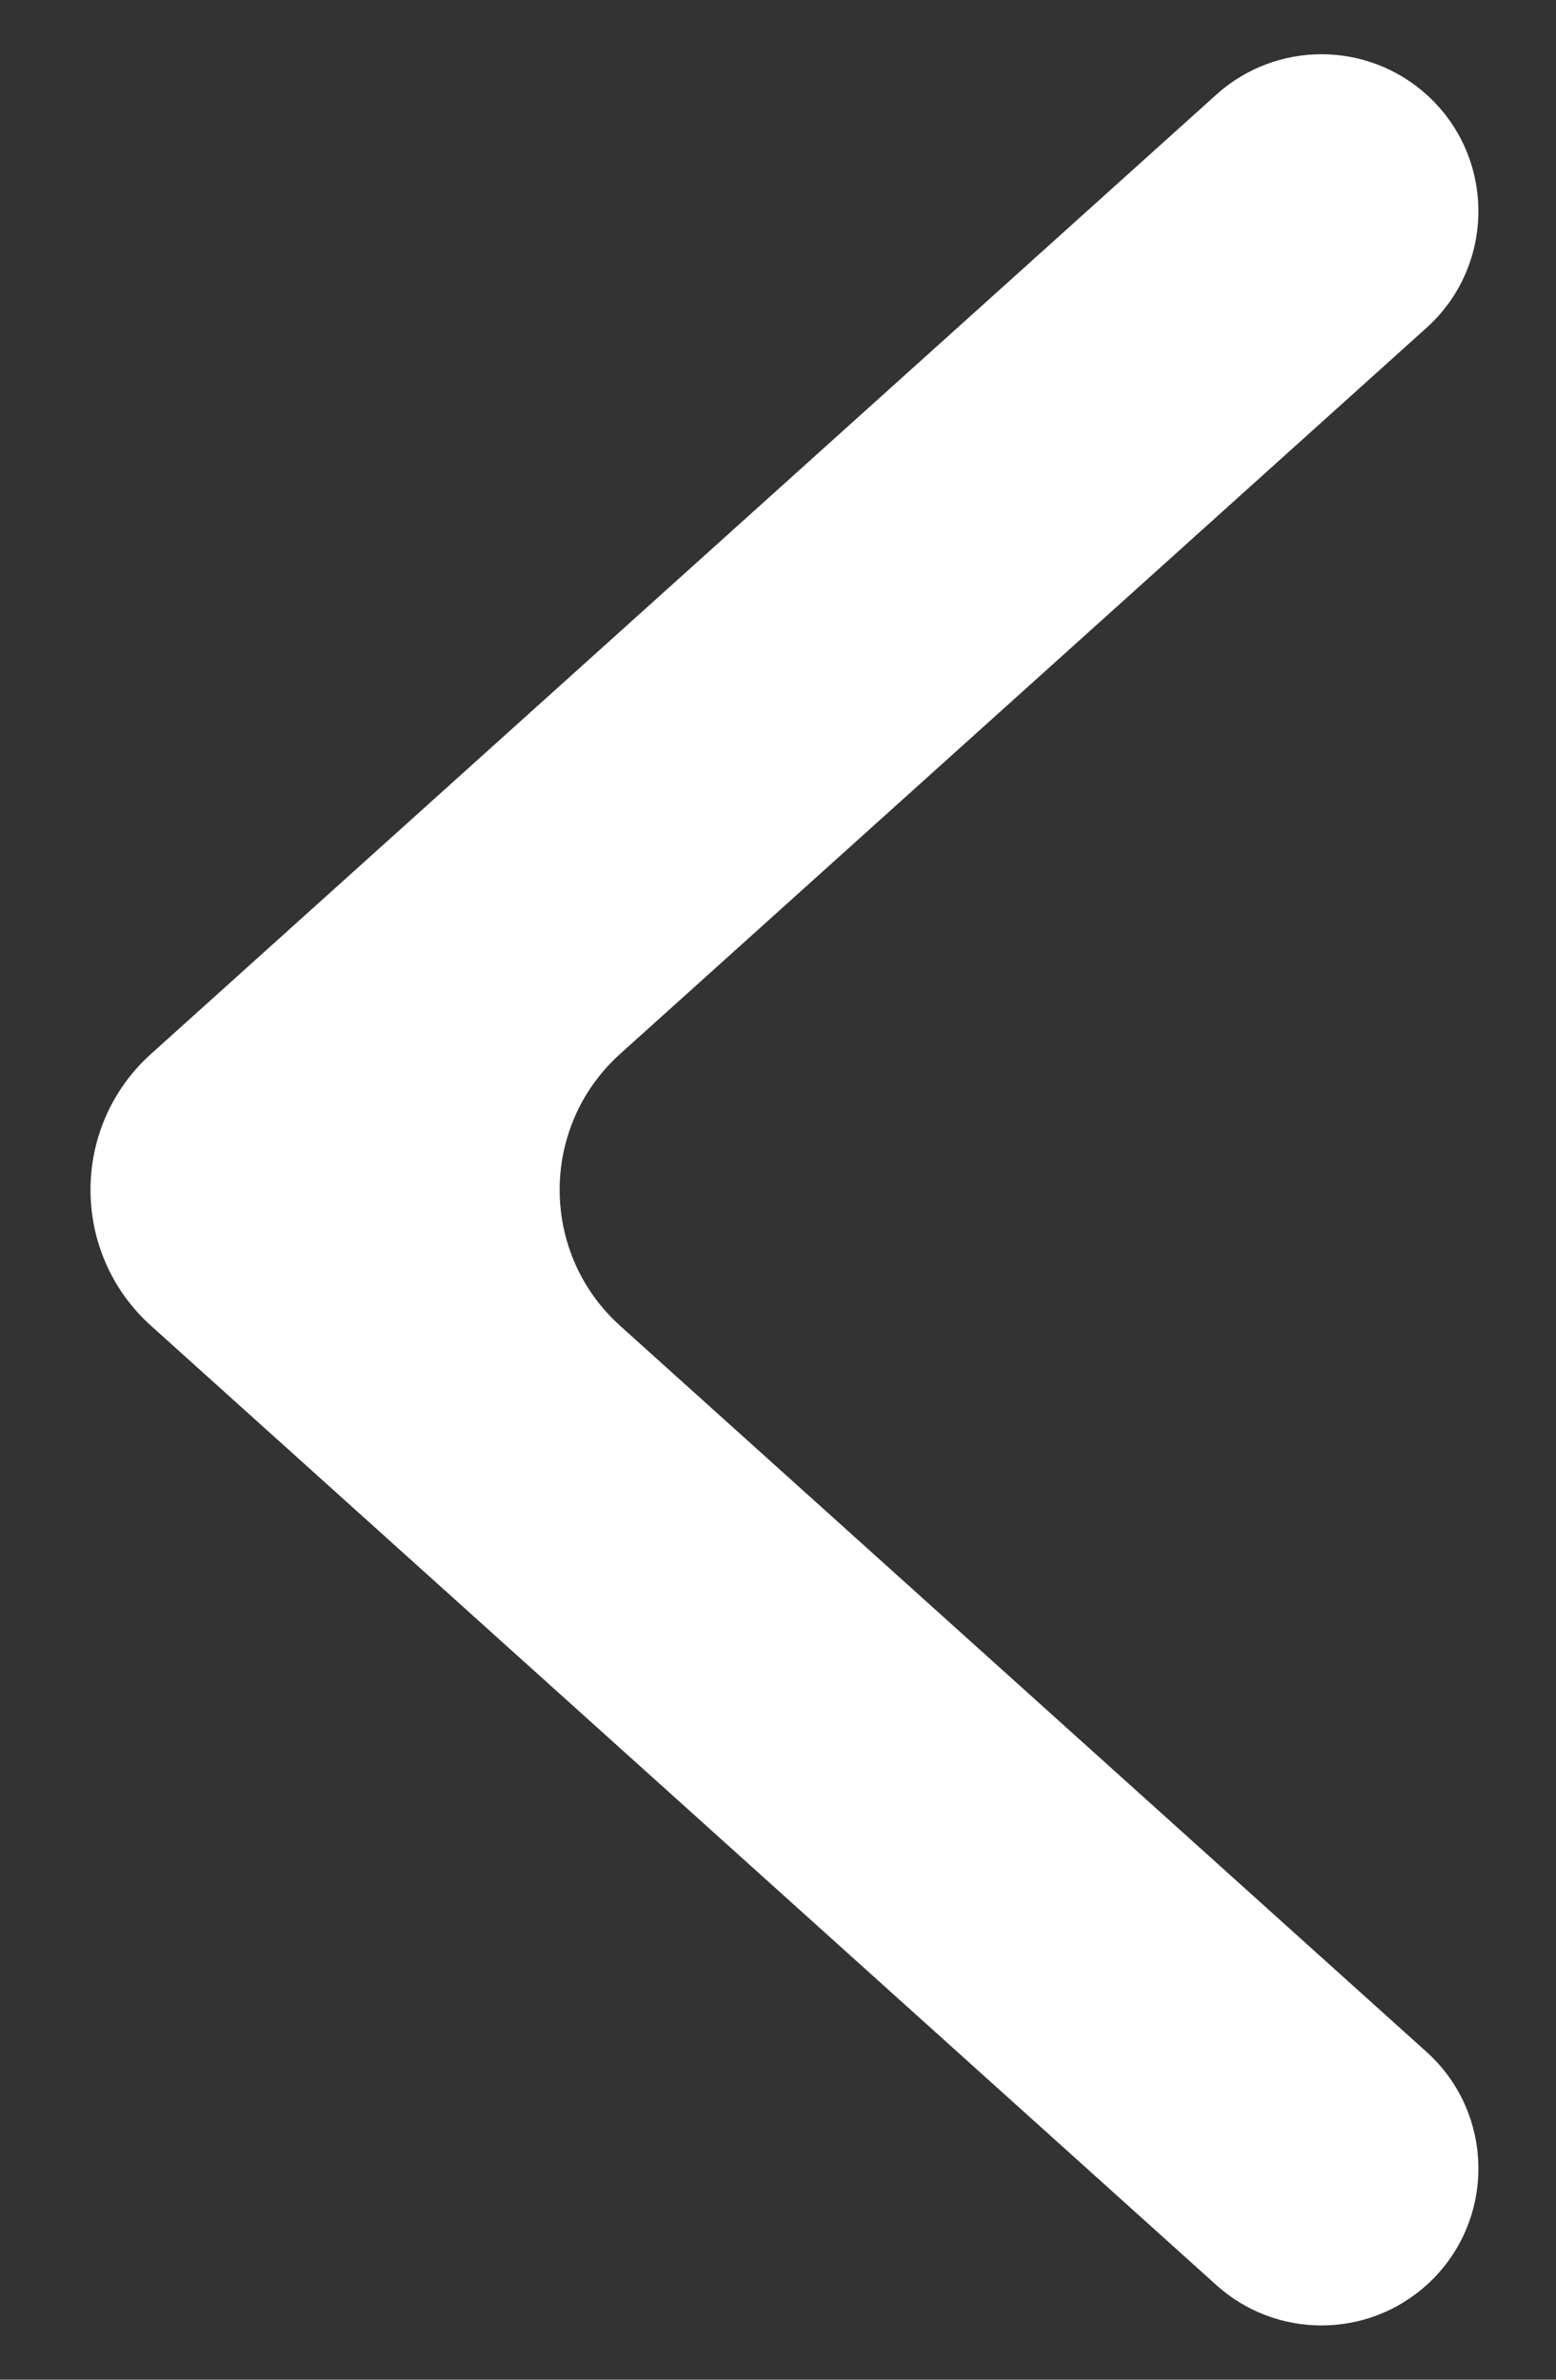 <svg width="17" height="26" viewBox="0 0 17 26" fill="none" xmlns="http://www.w3.org/2000/svg">
<rect x="0" y="0" width="17" height="26" fill="#333333" stroke="none"/>
<path d="M15.585 24.967C14.933 25.554 13.942 25.554 13.29 24.967L1.651 14.486C0.768 13.692 0.768 12.308 1.651 11.514L13.29 1.033C13.942 0.446 14.933 0.446 15.585 1.033V1.033C16.341 1.714 16.341 2.901 15.585 3.582L6.776 11.514C5.894 12.308 5.894 13.692 6.776 14.486L15.585 22.418C16.341 23.099 16.341 24.286 15.585 24.967V24.967Z" fill="white"/>
</svg>
